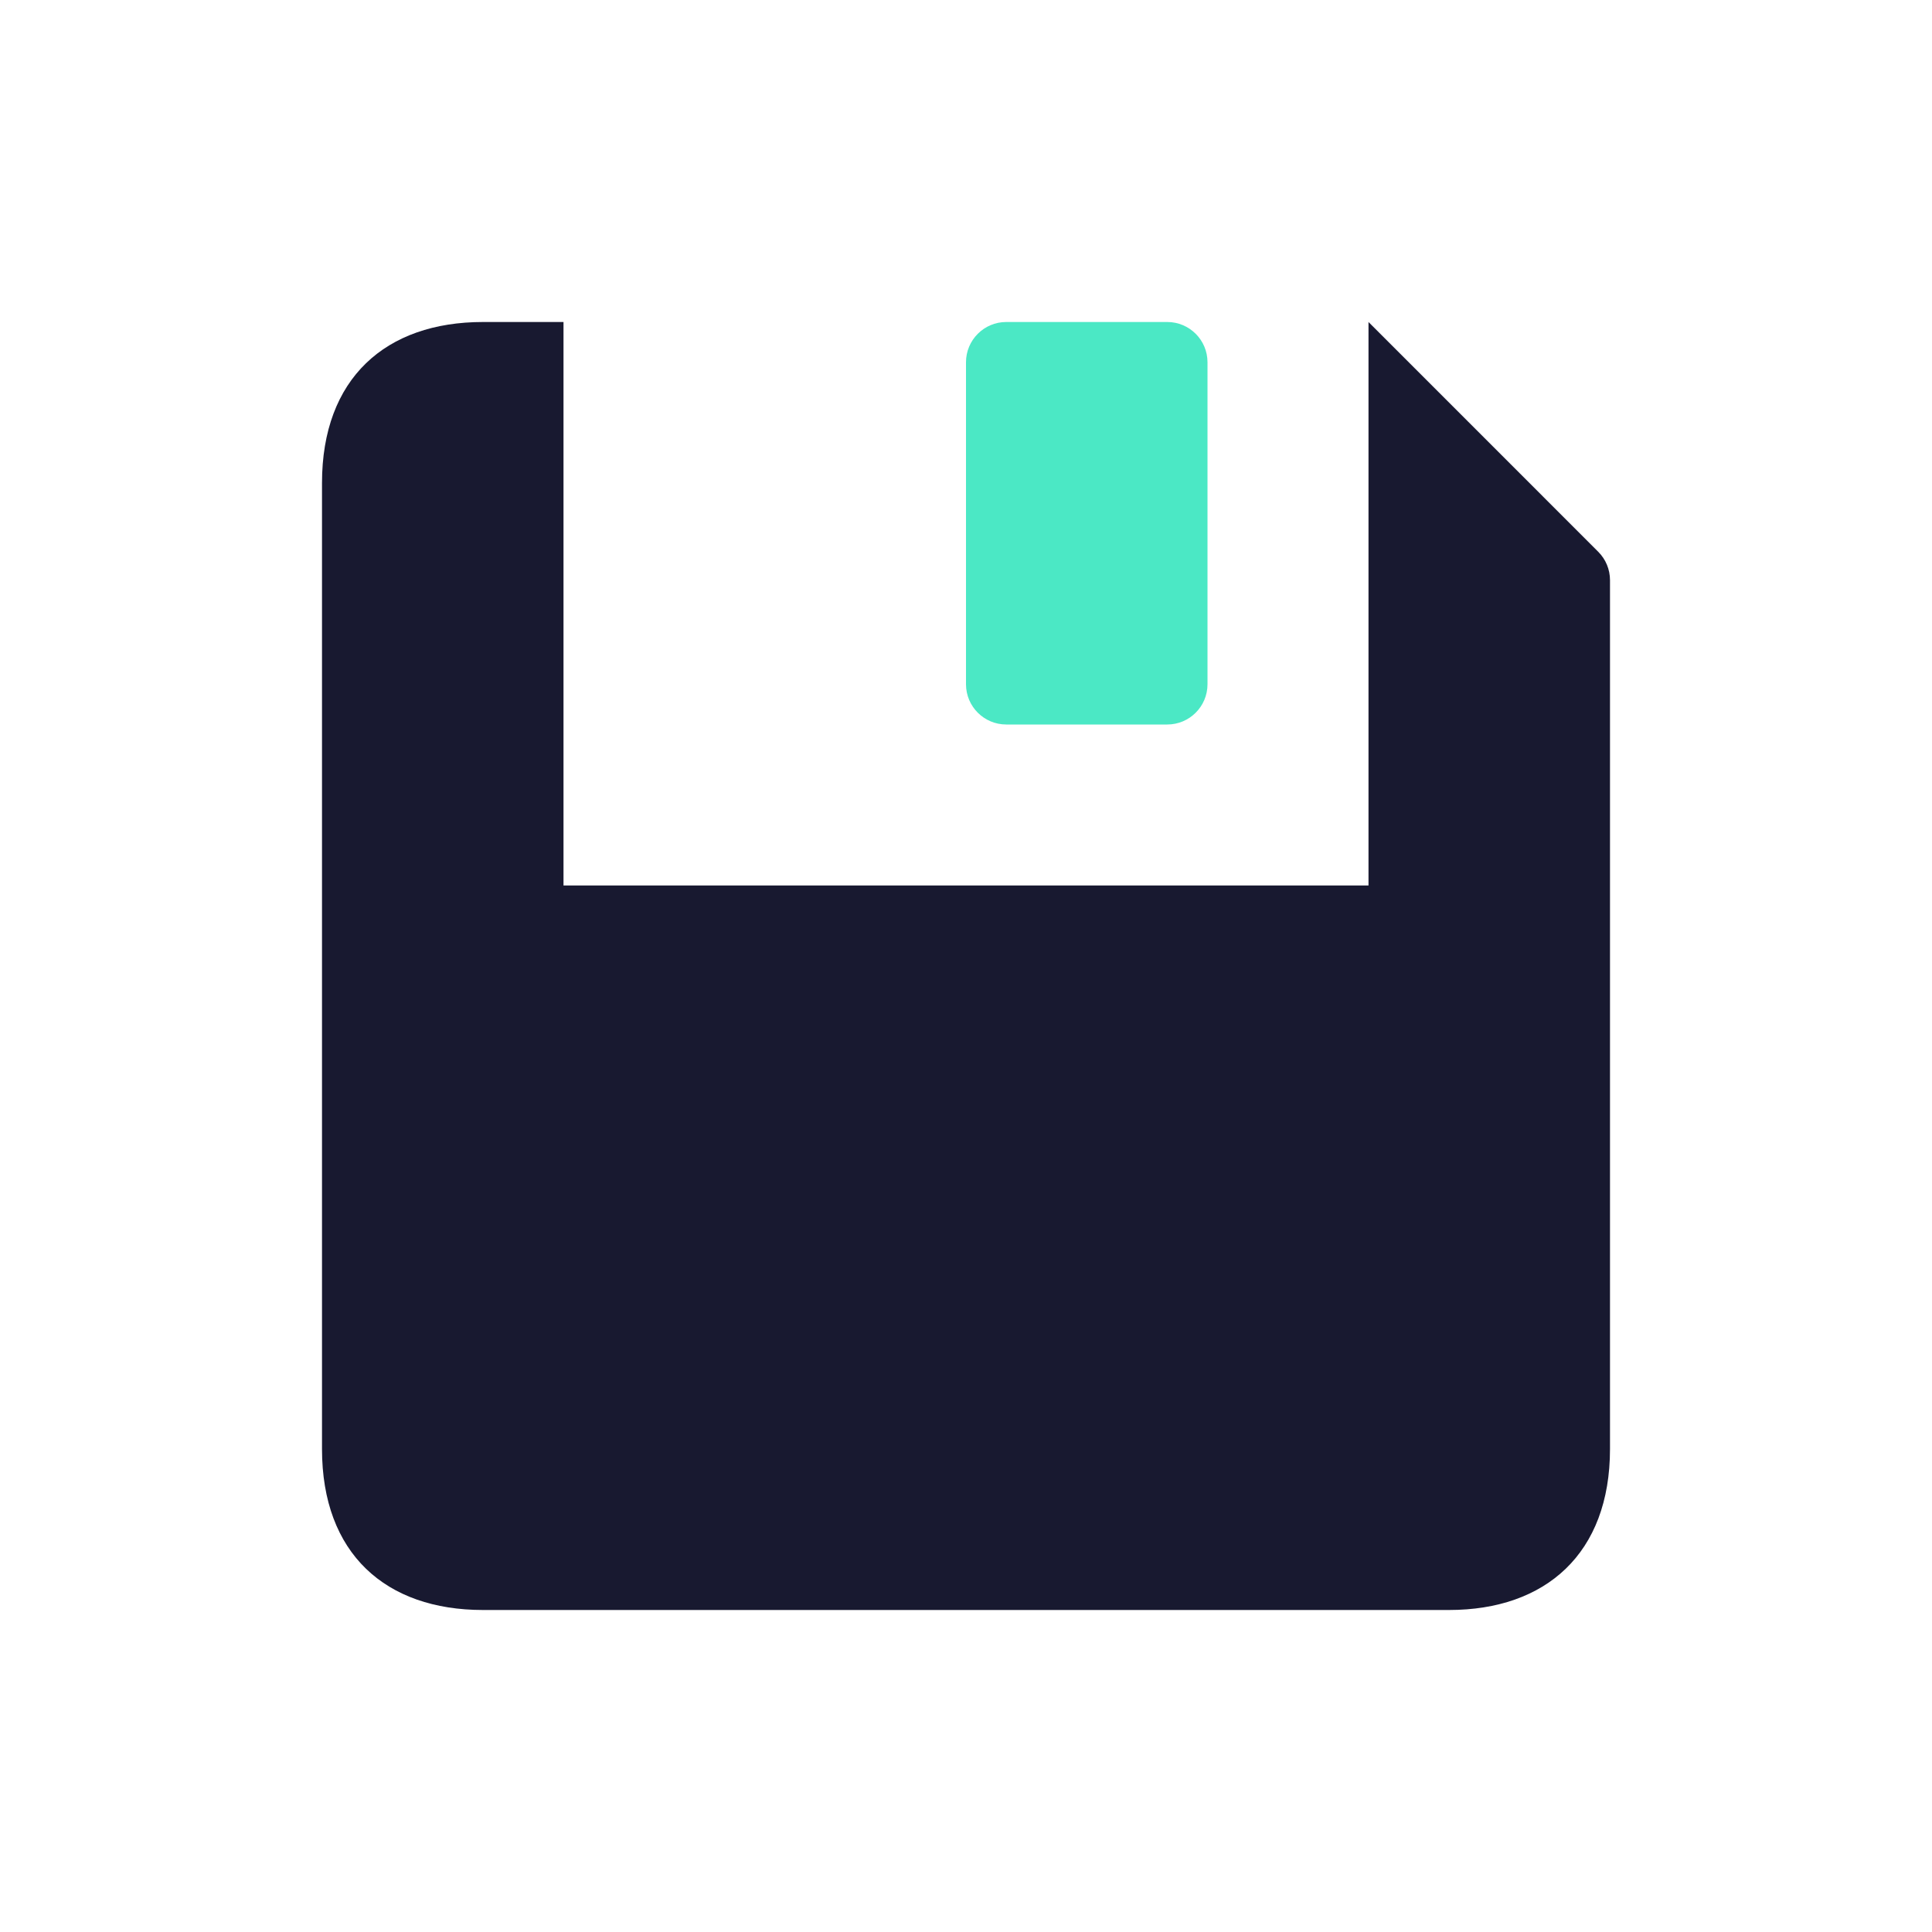 <svg width="54" height="54" viewBox="0 0 54 54" fill="none" xmlns="http://www.w3.org/2000/svg">
<path d="M38.25 9H13.5C10.78 9 9 10.575 9 13.5V40.5C9 43.425 10.78 45 13.5 45H40.5C43.2 45 45 43.425 45 40.5V16.216C45 15.918 44.882 15.632 44.67 15.421L38.25 9ZM38.25 24.75H15.75V9H38.25V24.75Z" fill="#181930"/>
<path d="M32.625 9H28.125C27.504 9 27 9.504 27 10.125V19.125C27 19.746 27.504 20.25 28.125 20.25H32.625C33.246 20.25 33.75 19.746 33.75 19.125V10.125C33.75 9.504 33.246 9 32.625 9Z" fill="#4BE8C5"/>
</svg>
